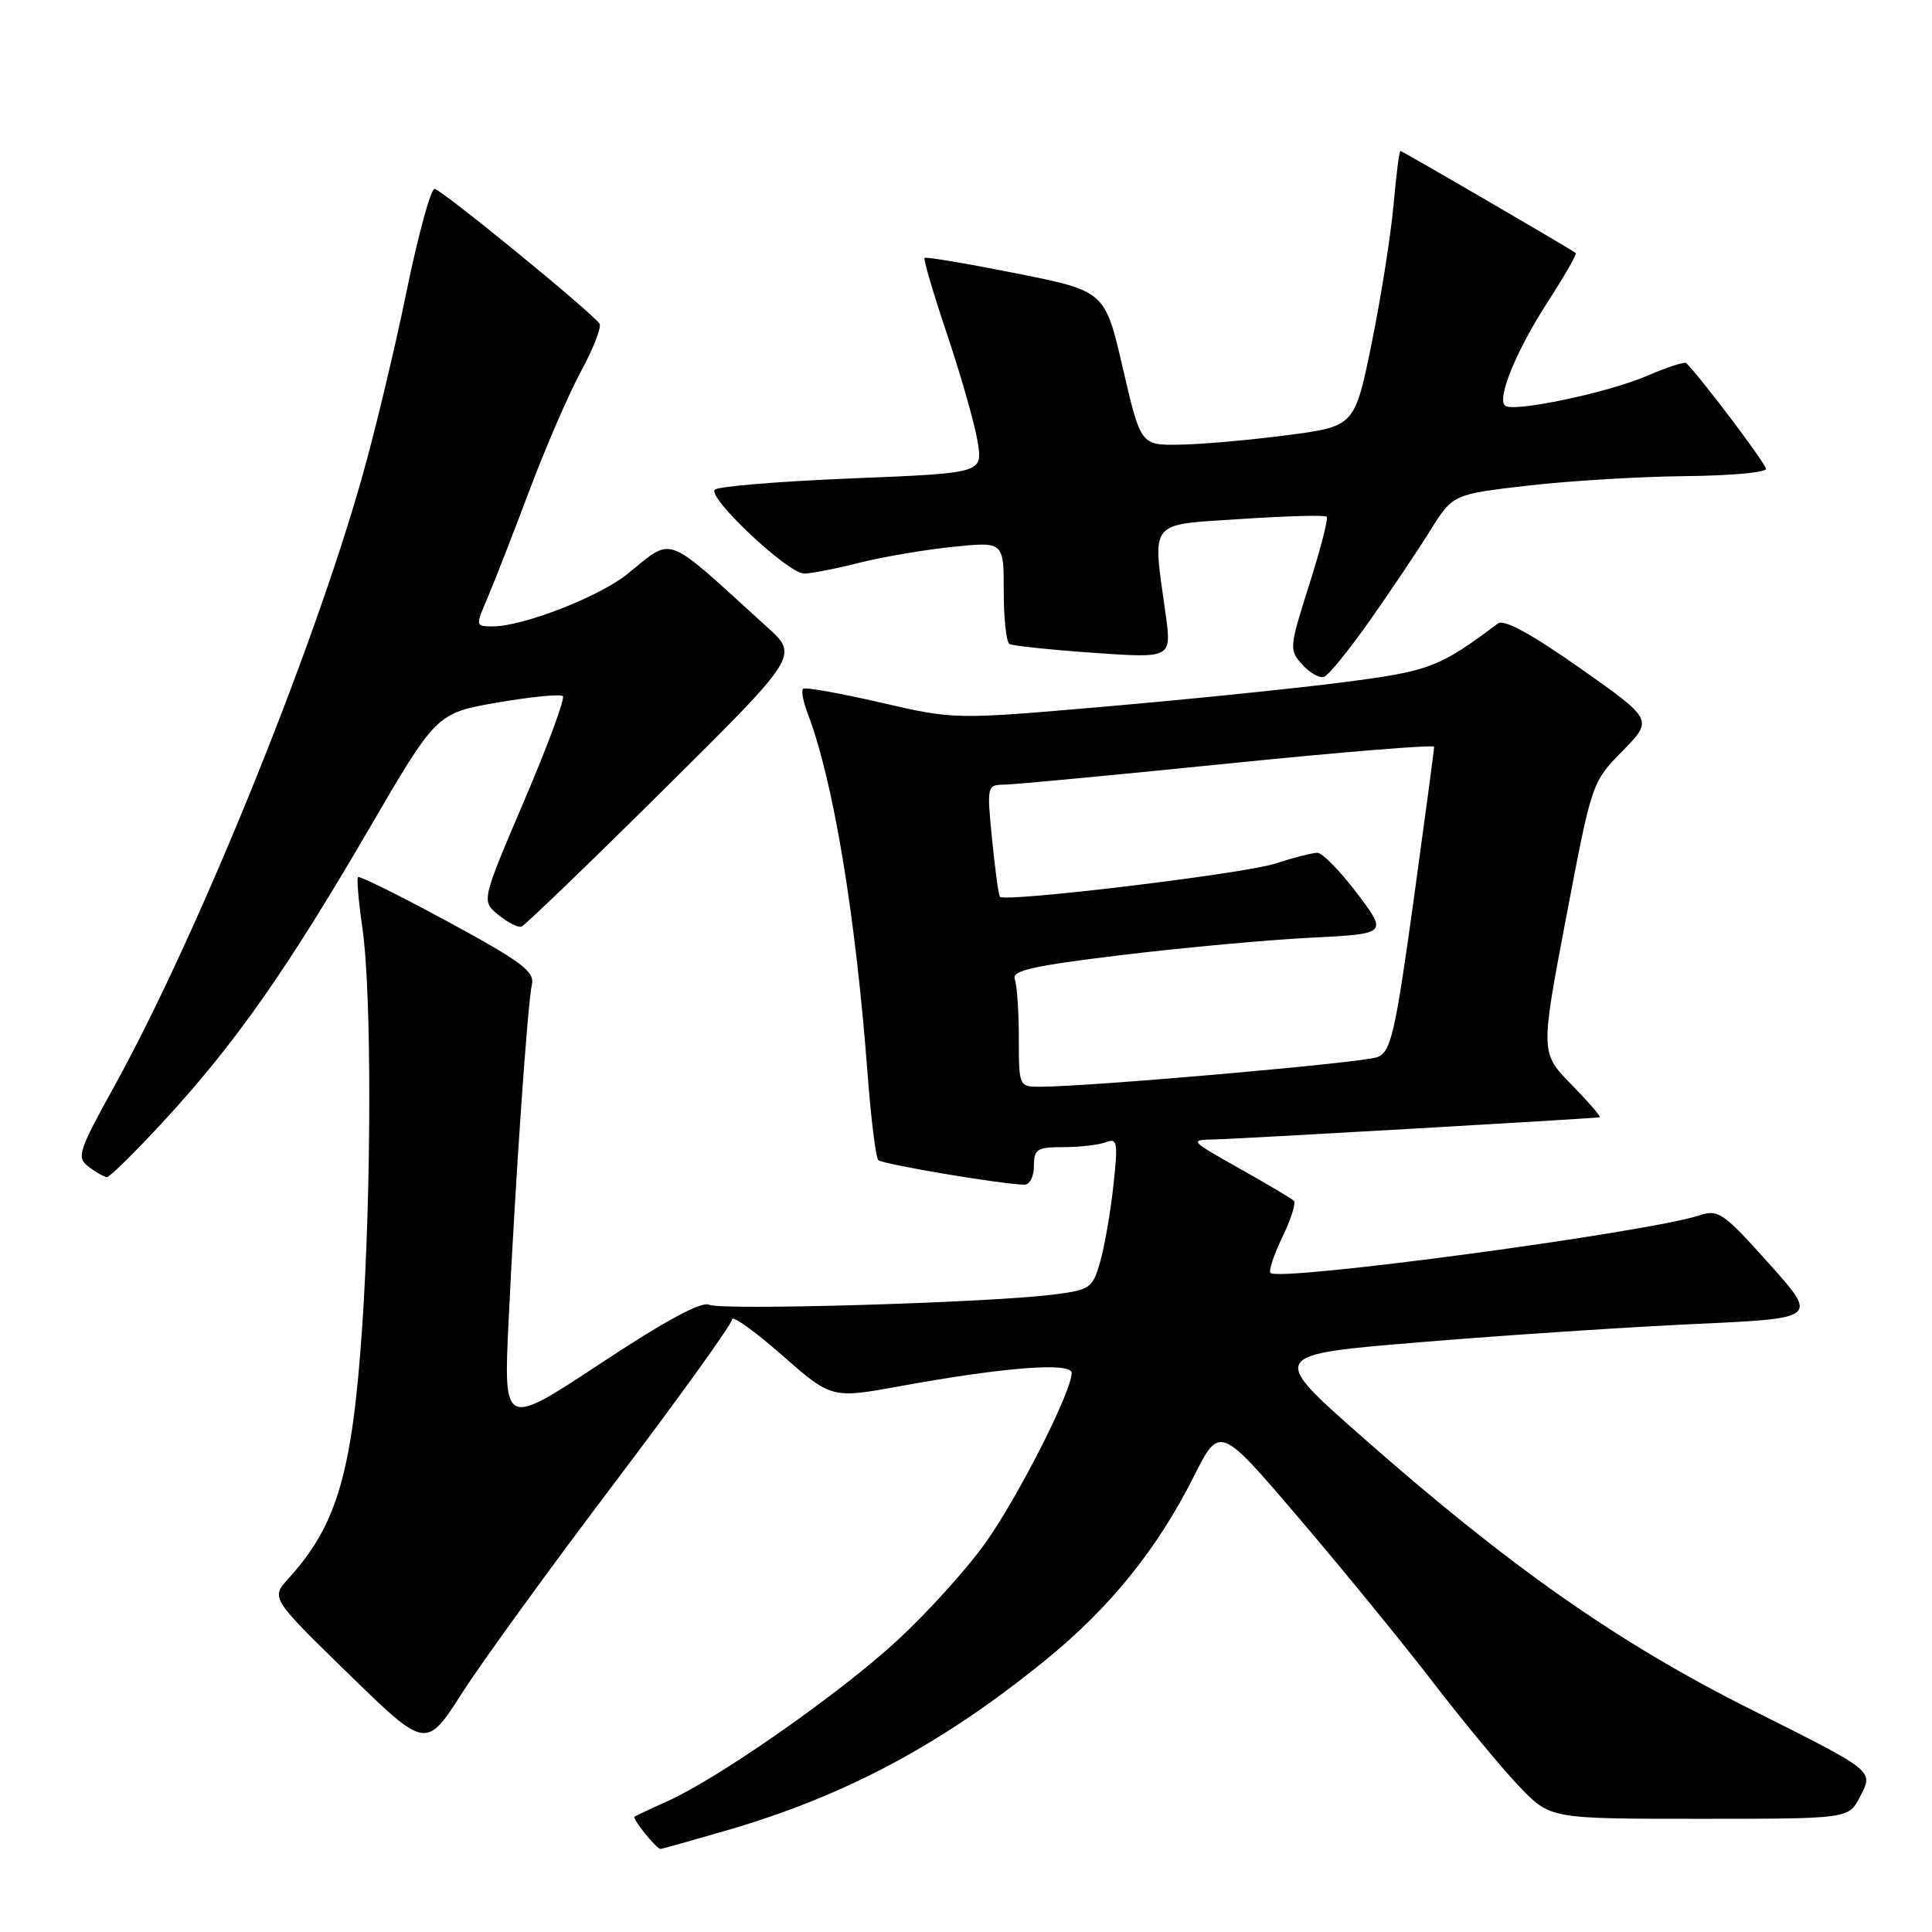 <?xml version="1.0" encoding="UTF-8" standalone="no"?>
<!DOCTYPE svg PUBLIC "-//W3C//DTD SVG 1.1//EN" "http://www.w3.org/Graphics/SVG/1.1/DTD/svg11.dtd" >
<svg xmlns="http://www.w3.org/2000/svg" xmlns:xlink="http://www.w3.org/1999/xlink" version="1.1" viewBox="0 0 256 256">
 <g >
 <path fill="currentColor"
d=" M 96.21 242.56 C 112.05 237.97 124.94 231.07 138.73 219.81 C 147.15 212.93 153.35 205.24 158.17 195.67 C 161.61 188.84 161.61 188.84 172.13 201.17 C 177.91 207.95 185.94 217.78 189.95 223.00 C 193.97 228.22 199.10 234.41 201.34 236.75 C 205.42 241.00 205.42 241.00 225.18 241.00 C 244.95 241.00 244.95 241.00 246.45 238.10 C 248.27 234.58 248.55 234.80 231.95 226.48 C 214.36 217.66 200.08 207.65 180.53 190.43 C 168.12 179.50 168.12 179.50 188.31 177.84 C 199.41 176.92 215.79 175.84 224.70 175.43 C 240.91 174.69 240.91 174.69 234.39 167.42 C 228.38 160.70 227.68 160.21 225.19 161.04 C 218.37 163.30 169.53 169.86 168.34 168.67 C 168.08 168.41 168.79 166.27 169.92 163.92 C 171.06 161.57 171.74 159.41 171.45 159.11 C 171.15 158.82 167.89 156.88 164.20 154.81 C 157.58 151.08 157.54 151.04 161.00 150.98 C 163.72 150.93 209.94 148.28 211.96 148.05 C 212.21 148.02 210.55 146.09 208.26 143.75 C 204.11 139.50 204.11 139.50 207.52 121.58 C 210.92 103.68 210.93 103.65 214.99 99.51 C 219.06 95.36 219.06 95.36 209.37 88.54 C 202.92 84.00 199.28 82.01 198.49 82.61 C 190.69 88.45 189.43 88.93 178.00 90.40 C 171.68 91.22 157.50 92.67 146.50 93.62 C 126.49 95.36 126.49 95.36 116.67 93.09 C 111.27 91.84 106.64 91.02 106.40 91.27 C 106.15 91.52 106.44 93.02 107.05 94.61 C 110.42 103.46 113.38 121.26 114.96 142.31 C 115.41 148.25 116.05 153.39 116.38 153.72 C 116.93 154.27 132.73 156.93 135.75 156.98 C 136.44 156.99 137.00 155.88 137.00 154.50 C 137.00 152.26 137.41 152.00 140.92 152.00 C 143.07 152.00 145.60 151.71 146.53 151.35 C 148.06 150.76 148.16 151.33 147.53 157.10 C 147.15 160.62 146.36 165.16 145.78 167.20 C 144.76 170.72 144.47 170.92 139.46 171.55 C 130.82 172.63 95.62 173.66 93.97 172.89 C 92.95 172.40 88.18 174.98 79.58 180.66 C 66.71 189.16 66.71 189.16 67.40 174.83 C 68.31 156.03 69.90 133.03 70.48 130.46 C 70.86 128.73 69.14 127.44 59.37 122.14 C 53.00 118.69 47.64 116.03 47.44 116.22 C 47.25 116.42 47.51 119.48 48.03 123.04 C 49.25 131.49 49.23 157.75 47.98 176.00 C 46.67 195.17 44.64 202.09 38.26 209.12 C 35.87 211.74 35.87 211.74 46.16 221.77 C 56.45 231.80 56.45 231.80 61.27 224.27 C 63.92 220.13 73.05 207.56 81.55 196.33 C 90.05 185.10 97.00 175.42 97.00 174.83 C 97.00 174.24 99.97 176.36 103.59 179.54 C 110.19 185.33 110.19 185.33 119.34 183.66 C 133.12 181.15 142.00 180.47 142.00 181.93 C 142.00 184.40 134.89 198.40 130.54 204.49 C 128.07 207.96 122.77 213.81 118.77 217.48 C 111.13 224.50 95.28 235.58 88.50 238.64 C 86.30 239.63 84.32 240.56 84.09 240.71 C 83.72 240.96 86.98 245.00 87.54 245.00 C 87.67 245.00 91.57 243.90 96.21 242.56 Z  M 21.80 148.44 C 31.13 138.31 37.98 128.56 48.80 110.00 C 57.83 94.50 57.83 94.50 65.92 93.09 C 70.38 92.32 74.27 91.94 74.58 92.25 C 74.89 92.55 72.58 98.79 69.46 106.10 C 63.78 119.40 63.78 119.40 66.04 121.23 C 67.28 122.24 68.66 122.94 69.10 122.78 C 69.54 122.63 77.99 114.49 87.87 104.70 C 105.84 86.89 105.84 86.89 101.67 83.11 C 87.67 70.41 89.41 71.06 83.00 76.16 C 79.27 79.12 69.25 83.00 65.33 83.00 C 62.99 83.00 62.98 82.98 64.59 79.25 C 65.47 77.19 67.95 70.83 70.10 65.12 C 72.24 59.41 75.33 52.26 76.97 49.23 C 78.61 46.21 79.72 43.36 79.45 42.91 C 78.59 41.52 58.56 25.14 57.59 25.03 C 57.09 24.98 55.40 31.14 53.85 38.72 C 52.30 46.30 49.62 57.45 47.90 63.50 C 41.26 86.85 26.11 124.06 15.17 143.89 C 10.35 152.61 10.11 153.37 11.75 154.60 C 12.71 155.34 13.80 155.95 14.17 155.97 C 14.53 155.99 17.97 152.60 21.80 148.44 Z  M 181.50 82.24 C 184.25 78.33 187.85 72.97 189.50 70.32 C 192.50 65.50 192.50 65.50 202.50 64.34 C 208.00 63.71 217.34 63.15 223.25 63.09 C 229.16 63.04 234.00 62.61 234.00 62.13 C 234.00 61.46 225.62 50.34 223.44 48.11 C 223.23 47.90 220.89 48.66 218.24 49.80 C 212.97 52.07 200.37 54.70 199.41 53.74 C 198.35 52.69 200.97 46.36 205.11 39.96 C 207.31 36.55 208.97 33.66 208.80 33.53 C 208.12 32.99 185.81 20.00 185.56 20.00 C 185.41 20.00 185.00 23.26 184.64 27.25 C 184.28 31.24 182.98 39.45 181.75 45.50 C 179.50 56.50 179.50 56.50 170.50 57.67 C 165.55 58.32 159.17 58.88 156.32 58.92 C 151.15 59.00 151.15 59.00 148.78 48.78 C 146.42 38.57 146.42 38.57 134.61 36.21 C 128.12 34.92 122.67 34.00 122.51 34.18 C 122.34 34.36 123.71 39.00 125.56 44.50 C 127.40 50.00 129.20 56.34 129.55 58.59 C 130.21 62.69 130.21 62.69 112.86 63.39 C 103.31 63.78 95.15 64.45 94.72 64.88 C 93.69 65.91 104.41 76.00 106.55 76.00 C 107.46 76.00 110.75 75.36 113.86 74.57 C 116.96 73.79 122.54 72.84 126.25 72.46 C 133.00 71.77 133.00 71.77 133.00 78.32 C 133.00 81.93 133.34 85.08 133.75 85.33 C 134.16 85.57 139.17 86.10 144.88 86.50 C 155.26 87.23 155.26 87.23 154.45 81.37 C 152.70 68.72 152.01 69.60 164.44 68.77 C 170.45 68.37 175.56 68.23 175.79 68.46 C 176.03 68.69 174.98 72.75 173.48 77.47 C 170.84 85.78 170.80 86.13 172.55 88.05 C 173.54 89.15 174.84 89.89 175.43 89.69 C 176.02 89.50 178.75 86.14 181.50 82.24 Z  M 135.00 137.58 C 135.00 134.05 134.76 130.53 134.46 129.74 C 134.02 128.61 136.82 127.98 148.71 126.54 C 156.84 125.56 168.08 124.53 173.69 124.25 C 183.87 123.74 183.87 123.74 179.82 118.37 C 177.58 115.42 175.22 113.00 174.56 113.00 C 173.90 113.00 171.36 113.65 168.93 114.44 C 164.83 115.78 133.25 119.58 132.50 118.83 C 132.32 118.65 131.85 115.24 131.46 111.25 C 130.75 104.09 130.77 104.00 133.12 103.97 C 134.43 103.95 147.76 102.69 162.75 101.17 C 177.74 99.65 190.01 98.65 190.03 98.95 C 190.04 99.25 188.81 108.44 187.30 119.38 C 184.86 136.97 184.31 139.35 182.52 140.07 C 180.69 140.81 144.36 144.00 137.75 144.00 C 135.04 144.00 135.00 143.92 135.00 137.58 Z "/>
</g>
</svg>